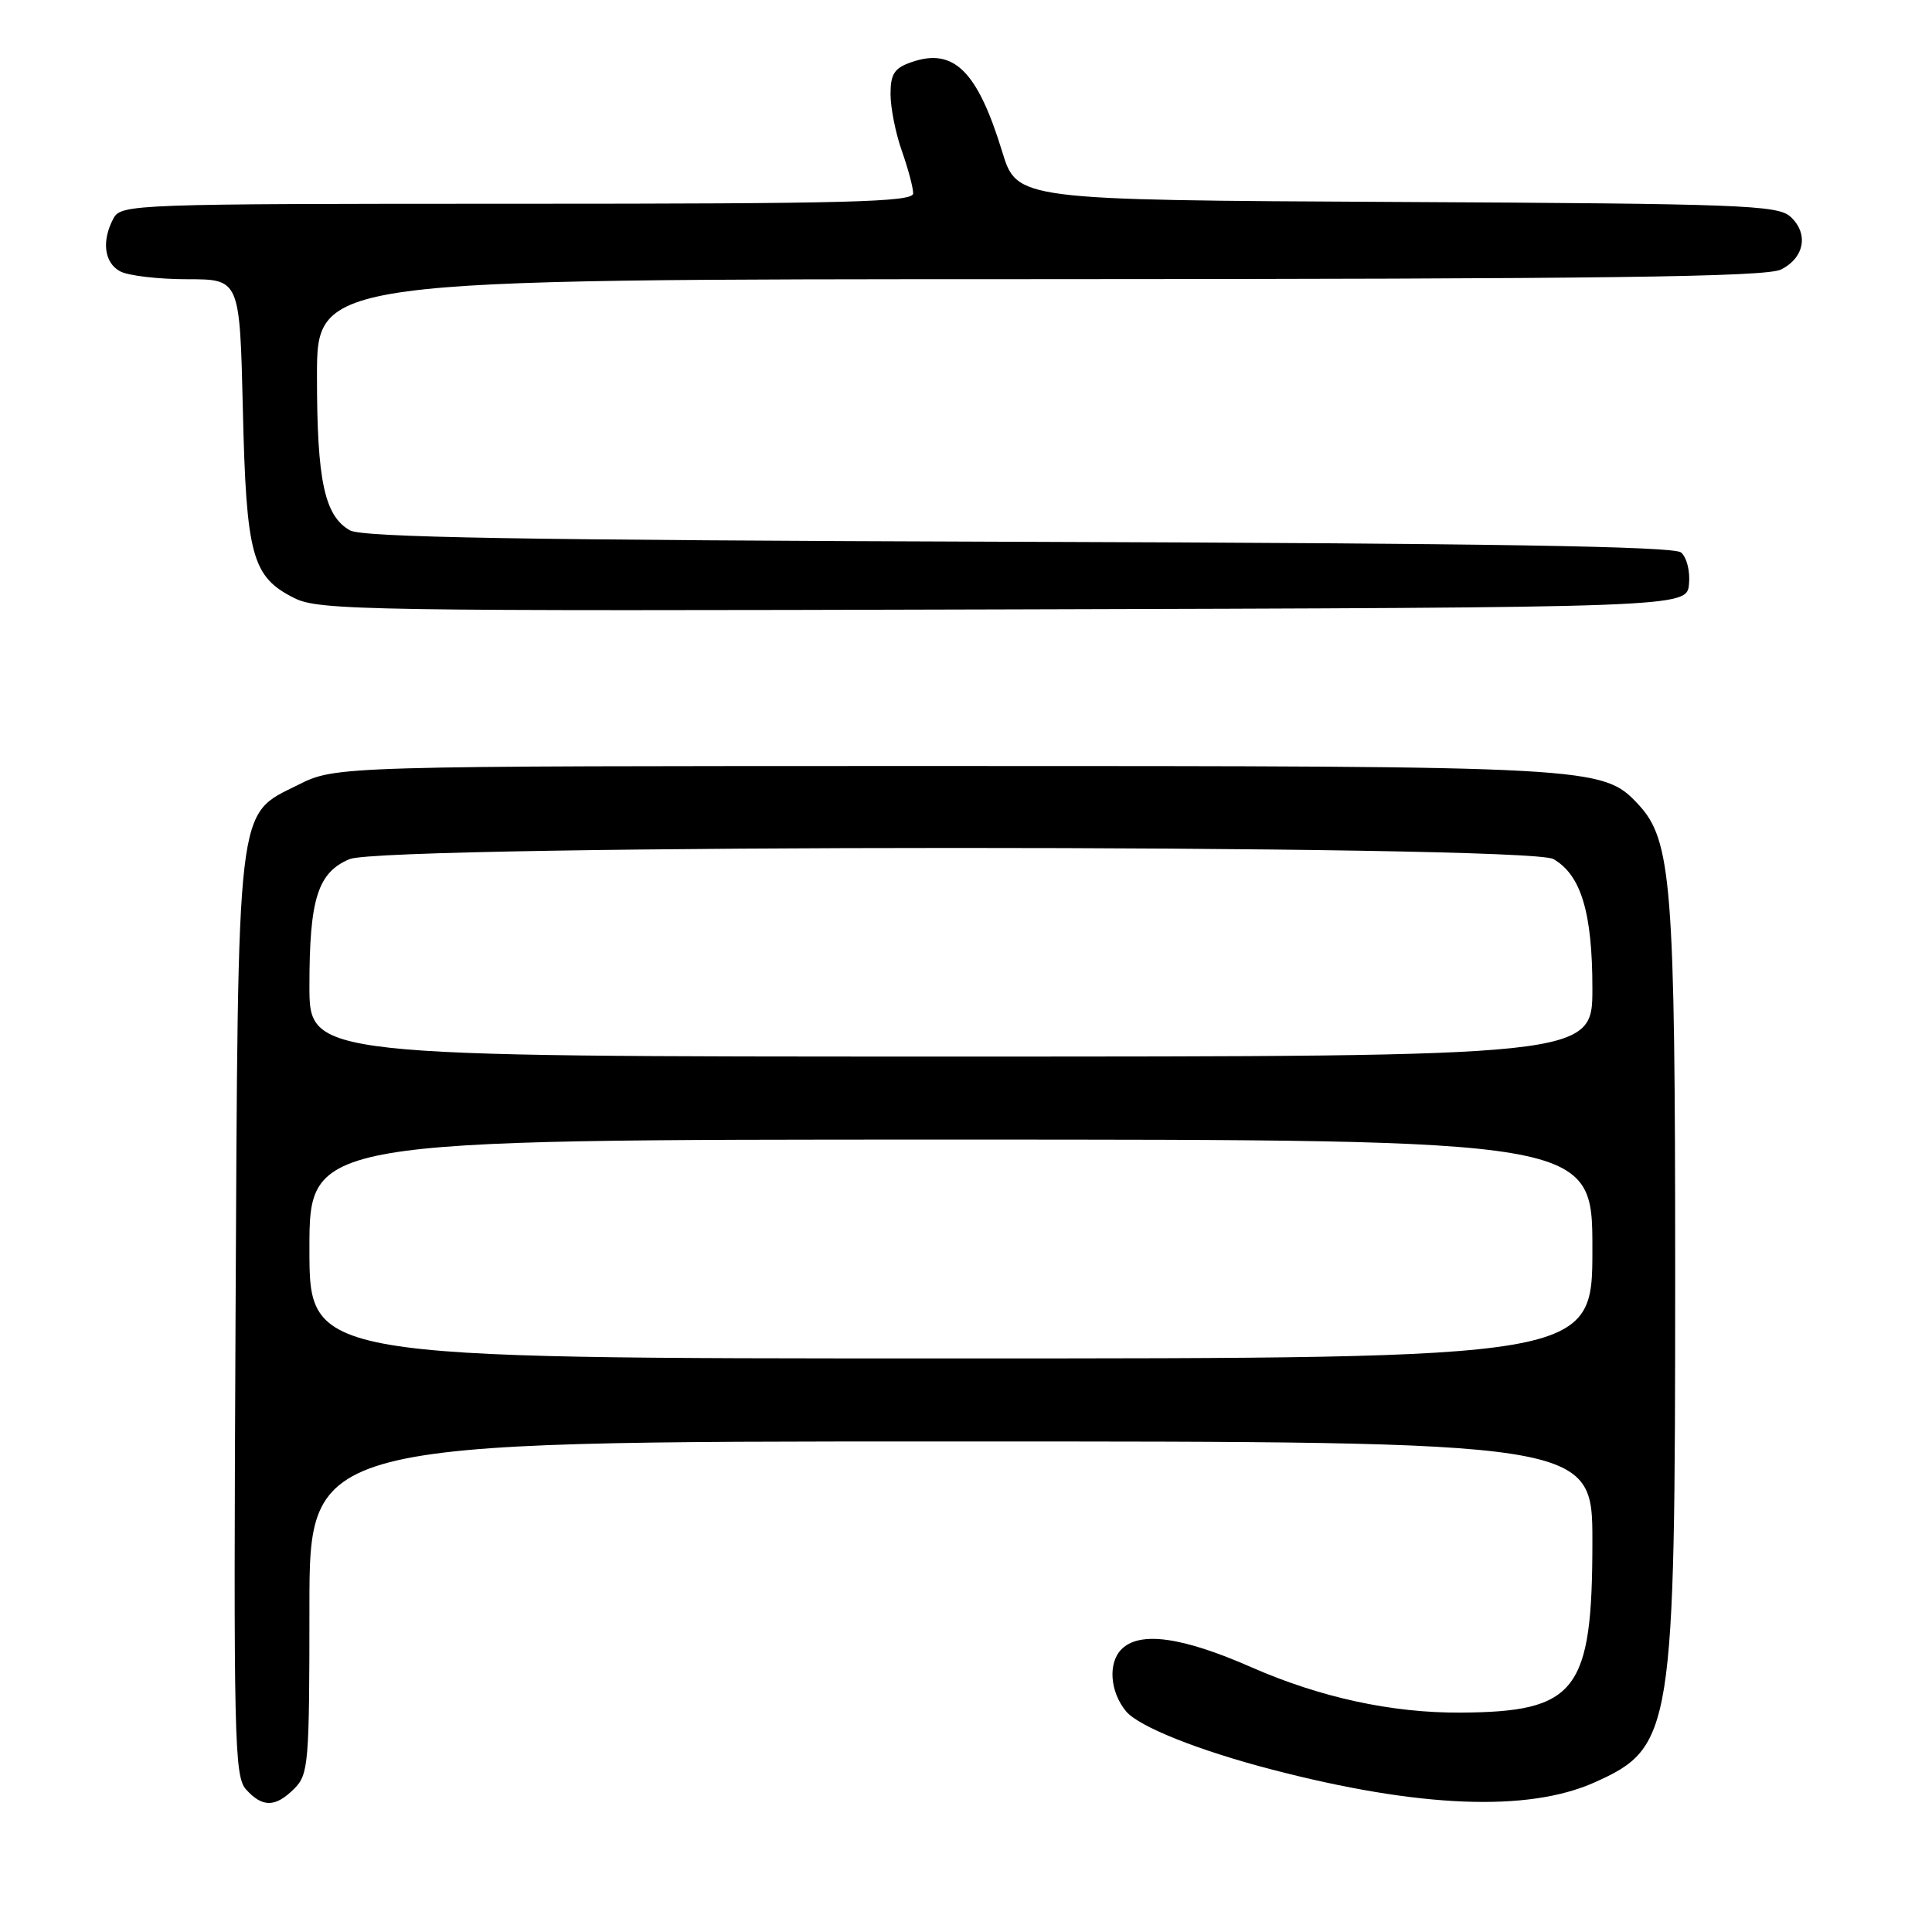 <?xml version="1.0" encoding="UTF-8" standalone="no"?>
<!DOCTYPE svg PUBLIC "-//W3C//DTD SVG 1.1//EN" "http://www.w3.org/Graphics/SVG/1.1/DTD/svg11.dtd" >
<svg xmlns="http://www.w3.org/2000/svg" xmlns:xlink="http://www.w3.org/1999/xlink" version="1.1" viewBox="0 0 256 256">
 <g >
 <path fill="currentColor"
d=" M 39.00 237.00 C 40.88 235.12 41.00 233.67 41.00 213.00 C 41.00 191.00 41.00 191.00 126.00 191.00 C 211.00 191.00 211.00 191.00 211.00 204.25 C 211.00 224.14 208.91 226.84 193.50 226.93 C 184.40 226.98 174.93 224.92 165.82 220.92 C 156.65 216.89 151.03 216.11 148.61 218.53 C 146.79 220.35 147.07 224.17 149.21 226.76 C 150.89 228.78 158.79 231.94 168.52 234.47 C 188.00 239.55 202.46 240.13 211.28 236.18 C 221.65 231.54 221.97 229.52 221.97 169.00 C 221.97 117.10 221.51 111.30 217.05 106.55 C 212.35 101.55 211.40 101.50 125.00 101.50 C 44.50 101.50 44.50 101.50 39.50 104.00 C 31.25 108.13 31.56 105.45 31.21 174.87 C 30.94 230.53 31.04 235.39 32.61 237.12 C 34.79 239.53 36.50 239.50 39.00 237.00 Z  M 223.80 77.41 C 223.97 75.69 223.50 73.83 222.74 73.20 C 221.76 72.39 197.25 71.99 134.94 71.79 C 68.85 71.57 48.00 71.21 46.36 70.27 C 42.99 68.34 42.00 63.70 42.00 49.85 C 42.00 37.00 42.00 37.00 137.75 36.99 C 212.75 36.97 234.04 36.70 236.00 35.71 C 239.12 34.14 239.68 30.92 237.23 28.70 C 235.54 27.18 230.61 26.99 185.06 26.76 C 134.76 26.50 134.76 26.50 132.79 20.08 C 129.51 9.37 126.36 6.28 120.76 8.24 C 118.50 9.02 118.00 9.80 118.00 12.47 C 118.00 14.27 118.67 17.66 119.50 20.00 C 120.33 22.34 121.00 24.87 121.00 25.63 C 121.00 26.77 112.37 27.00 68.54 27.00 C 17.69 27.00 16.04 27.06 15.04 28.93 C 13.43 31.93 13.81 34.83 15.93 35.96 C 17.00 36.53 21.00 37.00 24.82 37.00 C 31.77 37.00 31.77 37.00 32.18 54.25 C 32.63 73.67 33.39 76.44 39.00 79.25 C 42.27 80.89 48.49 80.99 133.00 80.75 C 223.50 80.50 223.50 80.50 223.80 77.41 Z  M 41.00 165.50 C 41.00 151.00 41.00 151.00 126.00 151.00 C 211.00 151.00 211.00 151.00 211.00 165.50 C 211.00 180.00 211.00 180.00 126.00 180.00 C 41.00 180.00 41.00 180.00 41.00 165.50 Z  M 41.00 130.65 C 41.00 119.10 42.10 115.62 46.31 113.84 C 50.99 111.87 202.37 111.86 205.83 113.83 C 209.49 115.92 211.00 120.92 211.00 130.97 C 211.00 140.00 211.00 140.00 126.00 140.00 C 41.00 140.00 41.00 140.00 41.00 130.65 Z "/>
</g>
</svg>